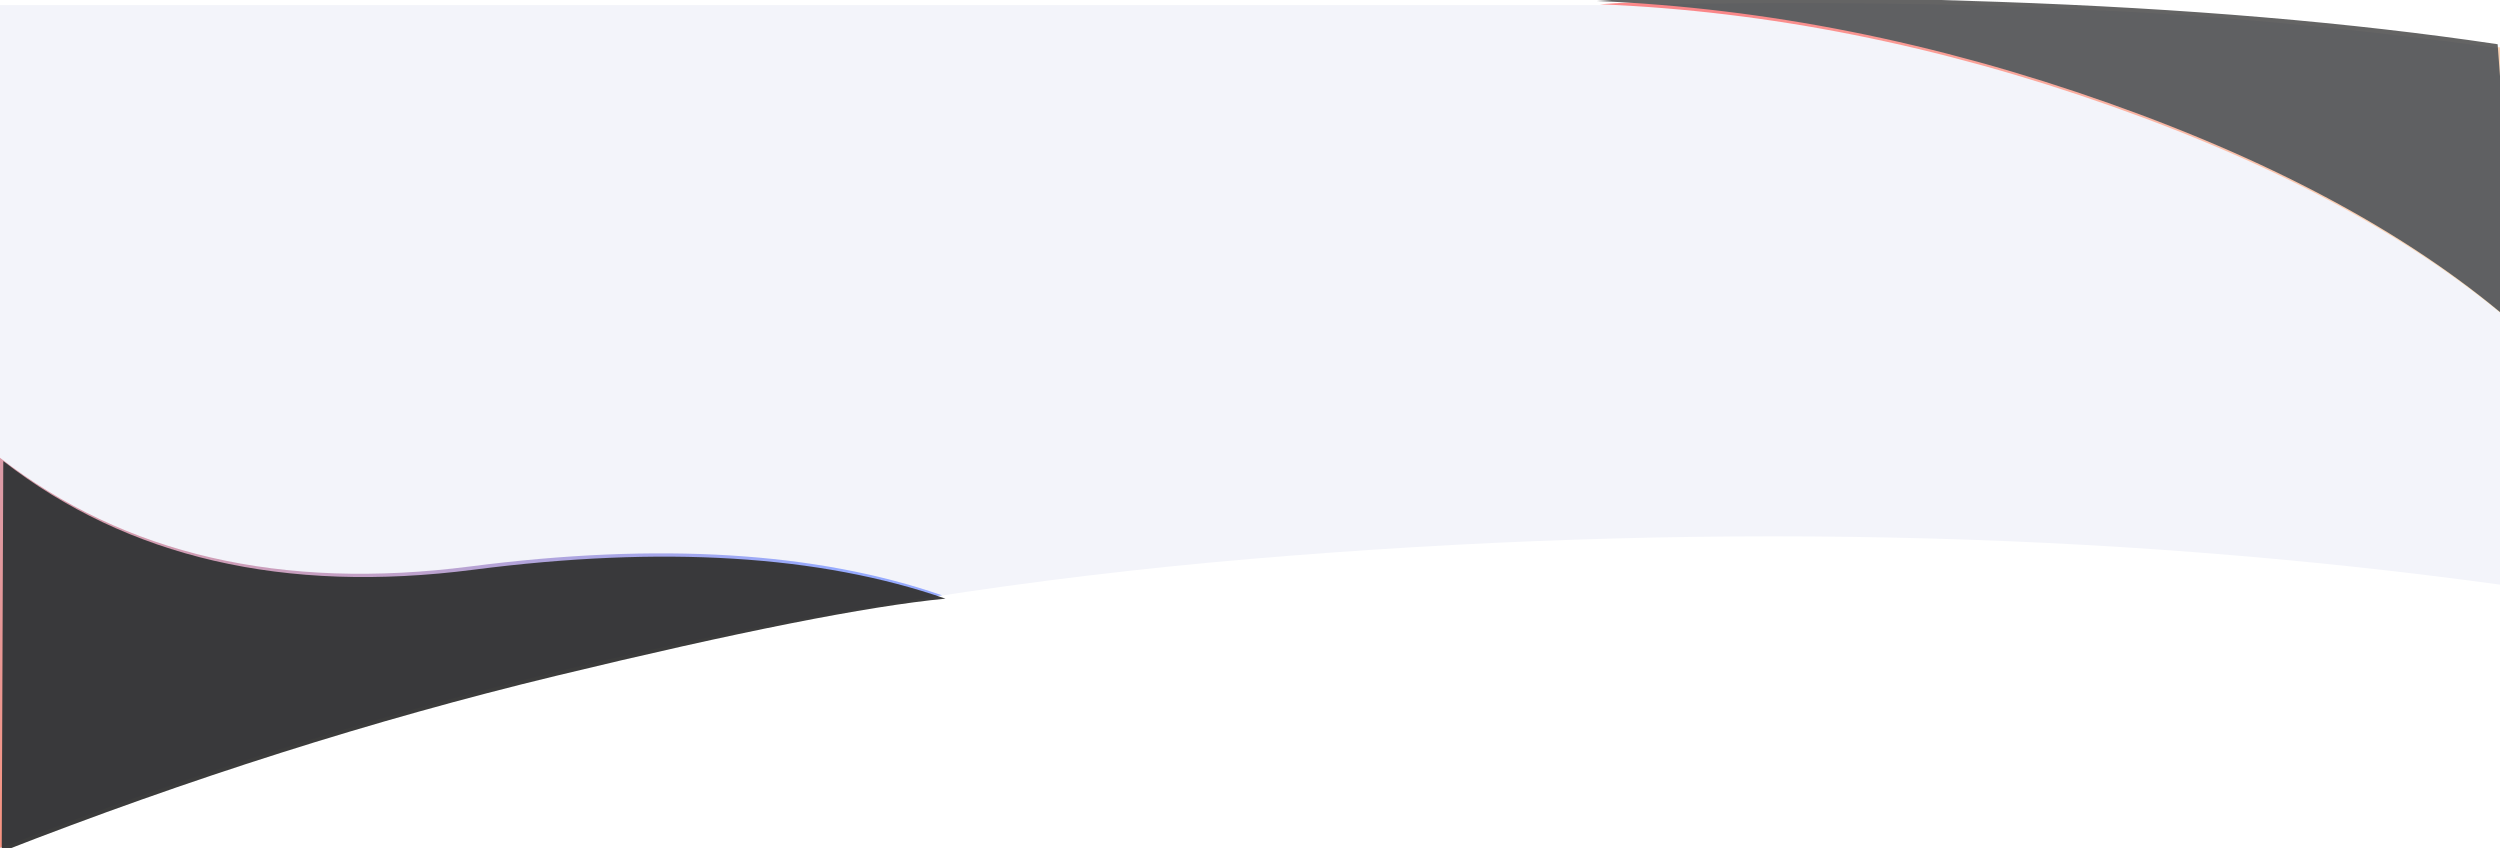 <?xml version="1.0" encoding="UTF-8"?>
<svg width="1600px" height="543px" viewBox="0 0 1600 543" version="1.1" xmlns="http://www.w3.org/2000/svg" xmlns:xlink="http://www.w3.org/1999/xlink">
    <!-- Generator: Sketch 48.1 (47250) - http://www.bohemiancoding.com/sketch -->
    <title>Group 9</title>
    <desc>Created with Sketch.</desc>
    <defs>
        <linearGradient x1="87.12%" y1="24.91%" x2="-17.334%" y2="61.503%" id="linearGradient-1">
            <stop stop-color="#7A94FF" offset="0%"></stop>
            <stop stop-color="#FF7554" offset="100%"></stop>
        </linearGradient>
        <path d="M0,543 C119.691,496.217 237.863,458.717 354.516,430.5 C471.17,402.283 554.331,385.795 604,381.036 C523.557,353.114 422.89,346.942 302,362.52 C181.11,378.097 80.777,354.924 1.001,293 L0,543 Z" id="path-2"></path>
        <filter x="-0.7%" y="-1.6%" width="101.3%" height="103.2%" filterUnits="objectBoundingBox" id="filter-3">
            <feGaussianBlur stdDeviation="3" in="SourceAlpha" result="shadowBlurInner1"></feGaussianBlur>
            <feOffset dx="2.1" dy="2.1" in="shadowBlurInner1" result="shadowOffsetInner1"></feOffset>
            <feComposite in="shadowOffsetInner1" in2="SourceAlpha" operator="arithmetic" k2="-1" k3="1" result="shadowInnerInner1"></feComposite>
            <feColorMatrix values="0 0 0 0 0   0 0 0 0 0   0 0 0 0 0  0 0 0 0.16 0" type="matrix" in="shadowInnerInner1"></feColorMatrix>
        </filter>
        <linearGradient x1="90.51%" y1="84.201%" x2="-17.334%" y2="61.503%" id="linearGradient-4">
            <stop stop-color="#FF3E3E" offset="0%"></stop>
            <stop stop-color="#FFE19D" offset="100%"></stop>
        </linearGradient>
        <path d="M1038.413,181.592 C1131.624,195.516 1238.283,204.563 1358.388,208.735 C1478.493,212.907 1564.03,213.081 1615,209.258 C1507.123,204.833 1397.954,183.075 1287.494,143.984 C1177.034,104.893 1089.536,56.898 1025,0 L1038.413,181.592 Z" id="path-5"></path>
        <filter x="-0.7%" y="-1.9%" width="101.4%" height="103.8%" filterUnits="objectBoundingBox" id="filter-6">
            <feGaussianBlur stdDeviation="3" in="SourceAlpha" result="shadowBlurInner1"></feGaussianBlur>
            <feOffset dx="2.1" dy="2.1" in="shadowBlurInner1" result="shadowOffsetInner1"></feOffset>
            <feComposite in="shadowOffsetInner1" in2="SourceAlpha" operator="arithmetic" k2="-1" k3="1" result="shadowInnerInner1"></feComposite>
            <feColorMatrix values="0 0 0 0 0   0 0 0 0 0   0 0 0 0 0  0 0 0 0.16 0" type="matrix" in="shadowInnerInner1"></feColorMatrix>
        </filter>
    </defs>
    <g id="services" stroke="none" stroke-width="1" fill="none" fill-rule="evenodd" transform="translate(0, -3520)">
        <g id="Group-9" transform="translate(-1, 3520)">
            <path d="M1,3.227 L1025.742,3.227 C1153.438,0.891 1256.333,1.89 1334.428,6.226 C1414.546,9.439 1503.404,17.675 1601,30.934 L1601,374.167 C1347.453,339.451 1080.786,333.98 801,357.753 C521.214,381.525 254.547,443.275 1,543 L1,3.227 Z" id="Rectangle-2" fill="#F3F4FA"></path>
            <g id="Path-5" opacity="0.763">
                <use fill="url(#linearGradient-1)" fill-rule="evenodd" xlink:href="#path-2"></use>
                <use fill="black" fill-opacity="1" filter="url(#filter-3)" xlink:href="#path-2"></use>
            </g>
            <g id="Path-5" opacity="0.607" transform="translate(1320, 106) scale(-1, -1) translate(-1320, -106) ">
                <use fill="url(#linearGradient-4)" fill-rule="evenodd" xlink:href="#path-5"></use>
                <use fill="black" fill-opacity="1" filter="url(#filter-6)" xlink:href="#path-5"></use>
            </g>
        </g>
    </g>
</svg>
